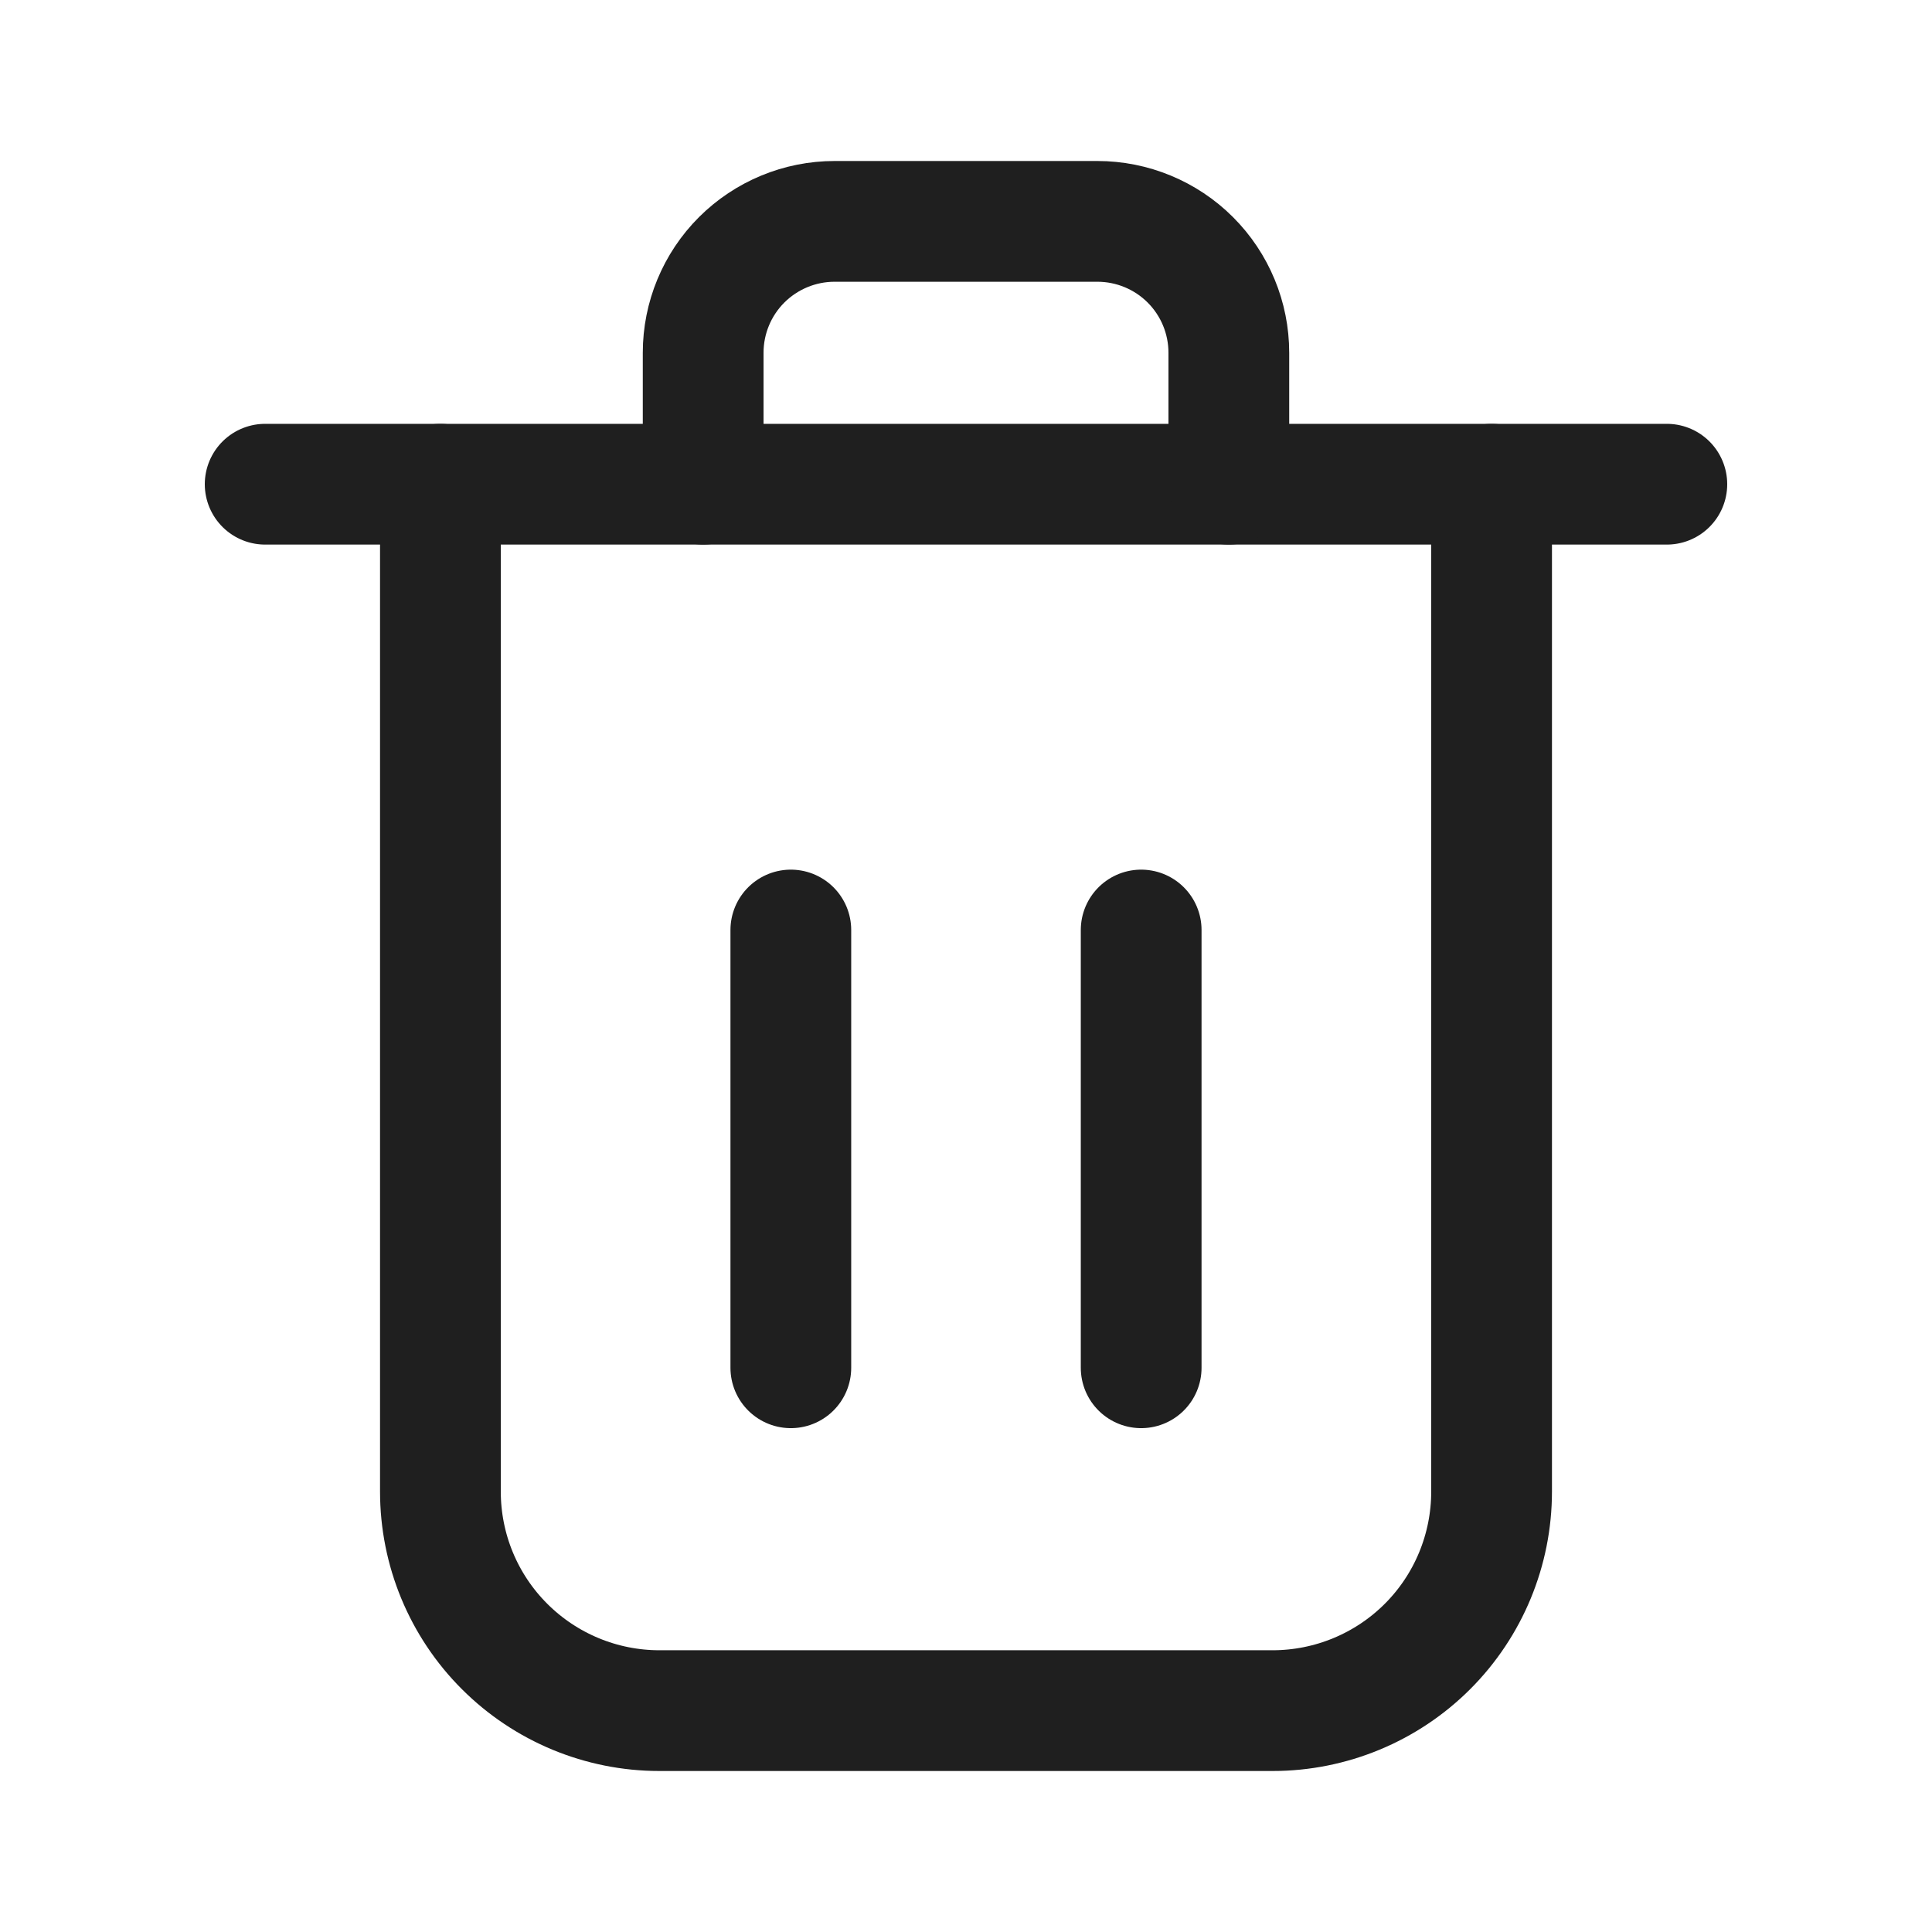 <svg width="24" height="24" viewBox="0 0 24 24" fill="none" xmlns="http://www.w3.org/2000/svg">
<path d="M5.471 6.015V18.529C5.471 19.251 5.757 19.943 6.268 20.453C6.778 20.963 7.47 21.25 8.191 21.25H15.809C16.53 21.25 17.223 20.963 17.733 20.453C18.243 19.943 18.529 19.251 18.529 18.529V6.015" stroke="#1F1F1F" stroke-width="1.5" stroke-linecap="round" stroke-linejoin="round"/>
<path d="M3.294 6.015H20.706" stroke="#1F1F1F" stroke-width="1.5" stroke-linecap="round" stroke-linejoin="round"/>
<path d="M8.735 6.015V4.382C8.735 3.949 8.907 3.534 9.213 3.228C9.52 2.922 9.935 2.75 10.368 2.75H13.632C14.065 2.75 14.481 2.922 14.787 3.228C15.093 3.534 15.265 3.949 15.265 4.382V6.015" stroke="#1F1F1F" stroke-width="1.5" stroke-linecap="round" stroke-linejoin="round"/>
<path d="M9.824 16.991V11.553" stroke="#1F1F1F" stroke-width="1.5" stroke-linecap="round" stroke-linejoin="round"/>
<path d="M14.176 16.991V11.553" stroke="#1F1F1F" stroke-width="1.5" stroke-linecap="round" stroke-linejoin="round"/>
</svg>
